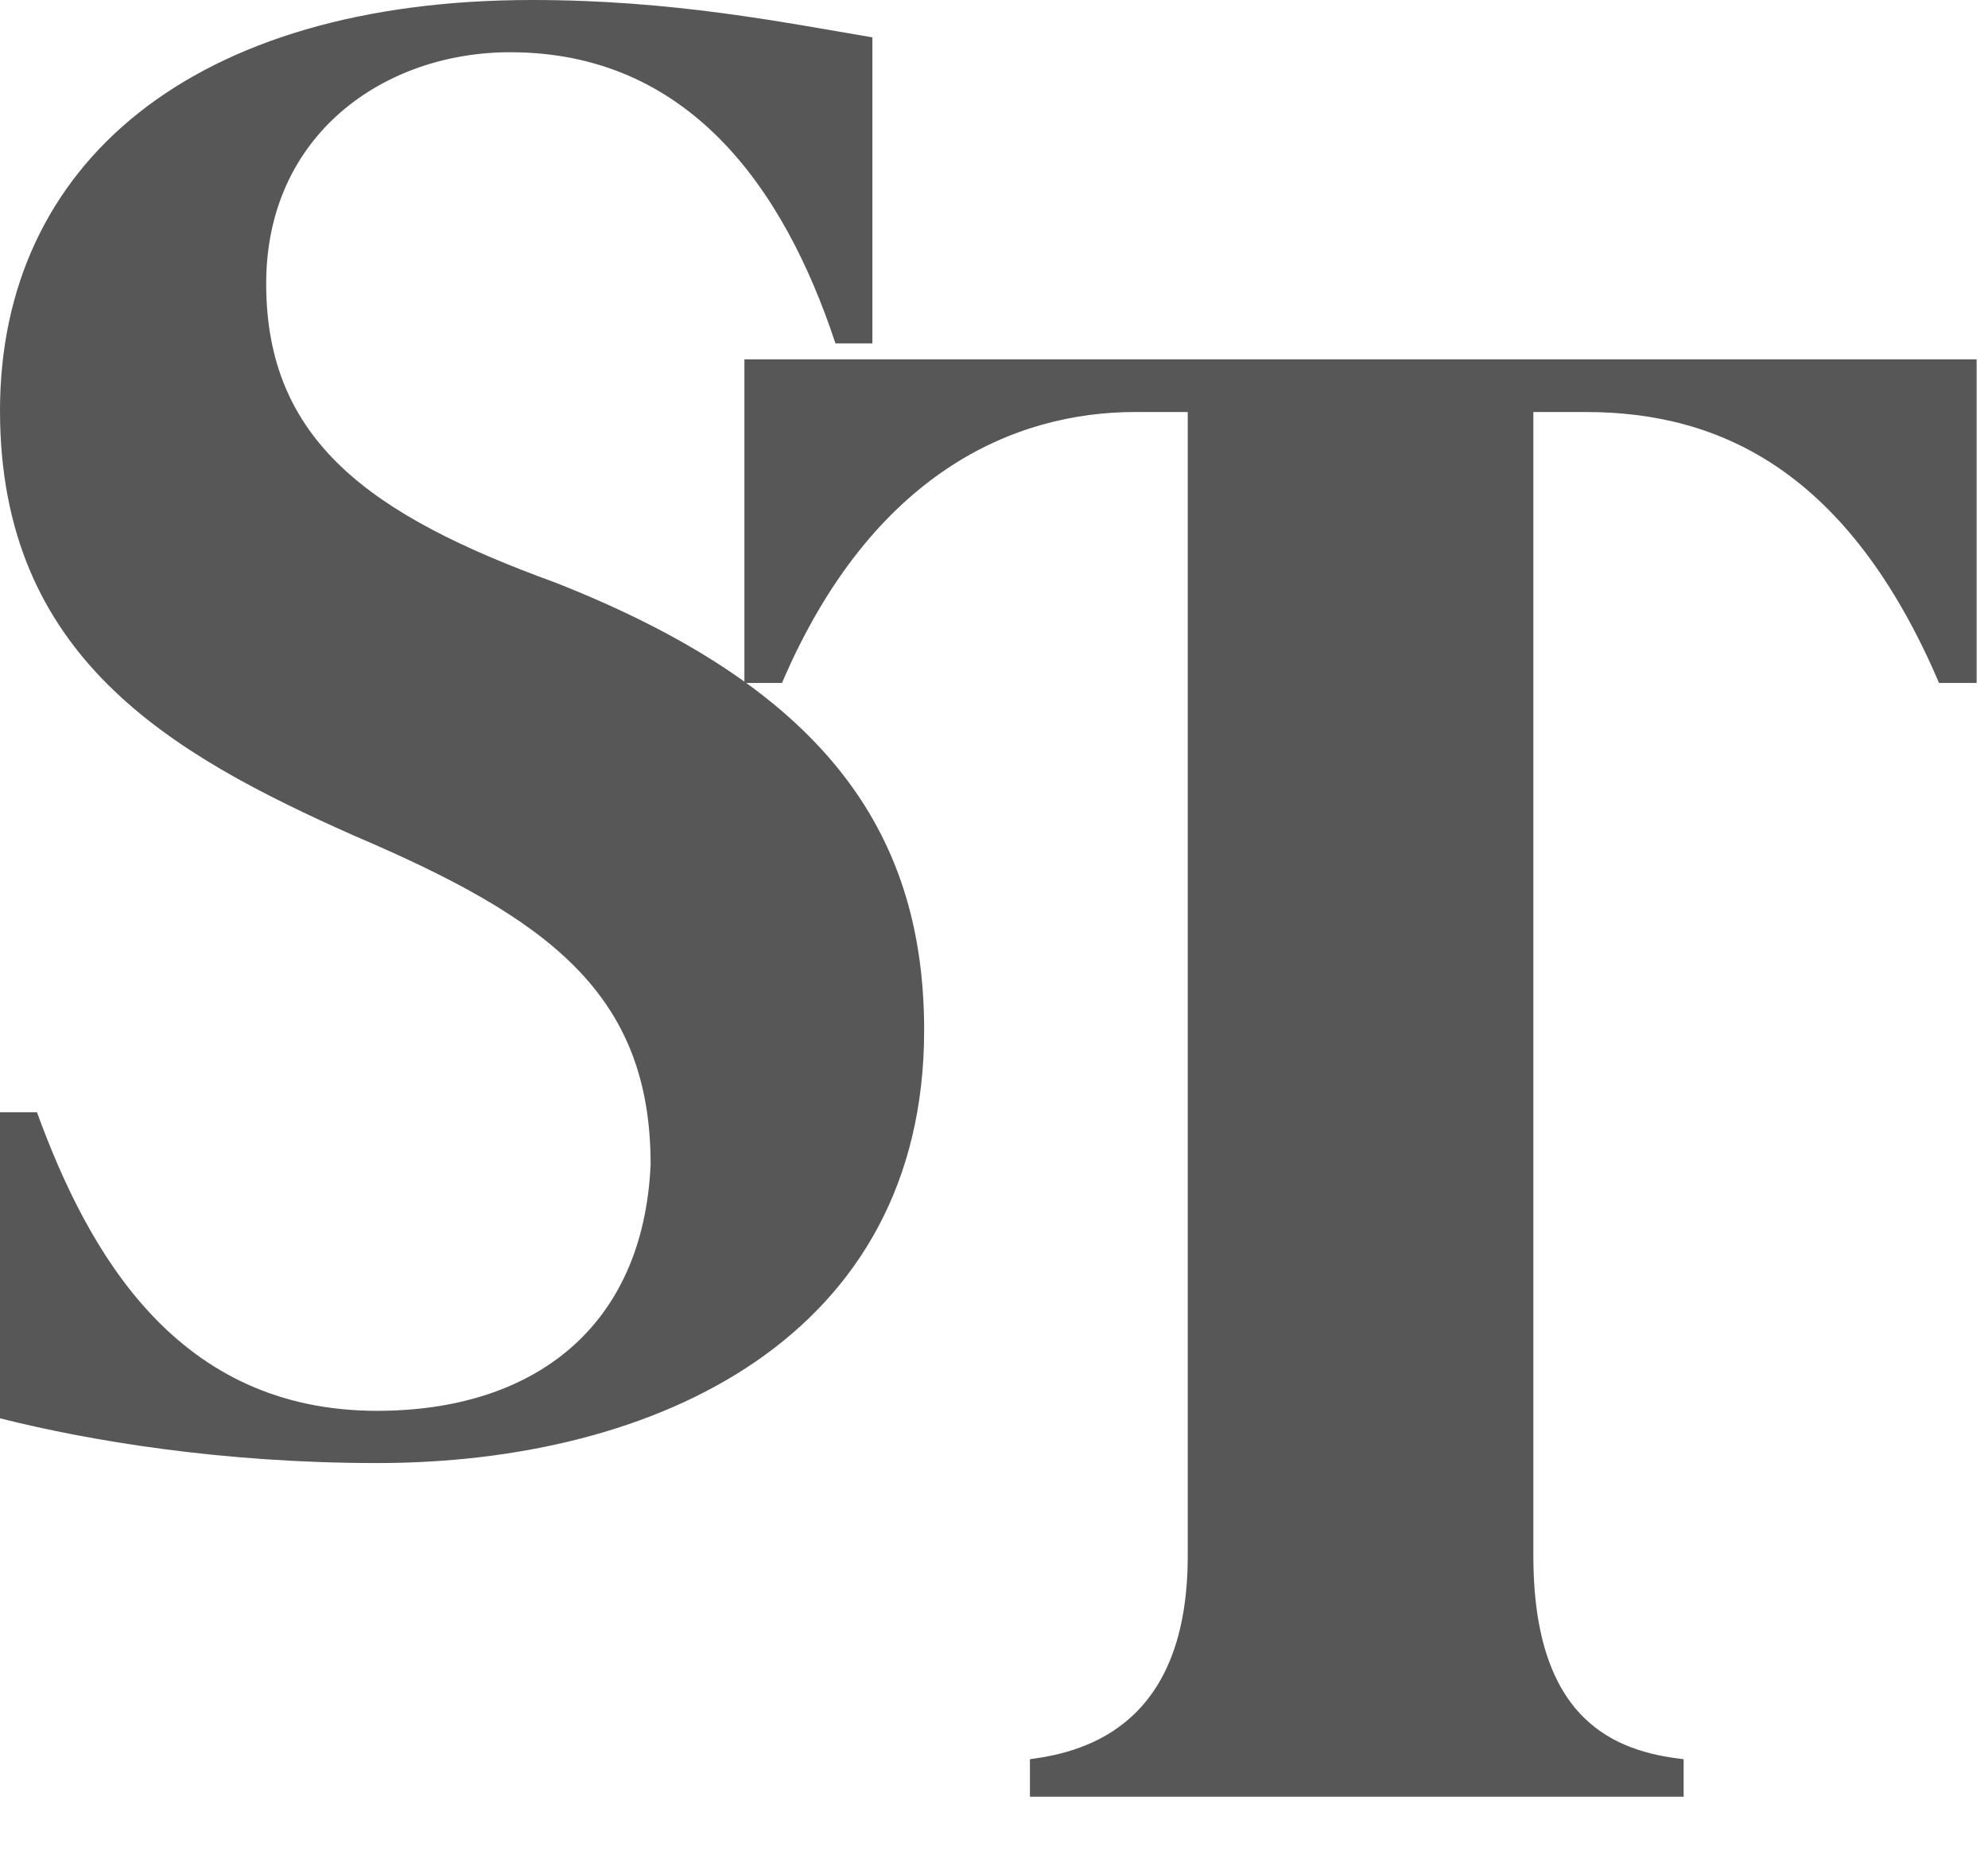 <svg width="29" height="27" viewBox="0 0 29 27" fill="none" xmlns="http://www.w3.org/2000/svg">
<path d="M10.859 9.964V5.243H28.834V9.964H28.286C26.971 6.89 25.108 6.011 23.135 6.011H22.368V22.7C22.368 25.116 23.573 25.555 24.56 25.665V26.213H15.024V25.665C15.901 25.555 17.326 25.116 17.326 22.7V6.011H16.559C14.805 6.011 12.723 6.89 11.407 9.964H10.859Z" fill="#575757"/>
<path d="M0.539 16.227C1.294 18.296 2.588 20.583 5.5 20.583C7.765 20.583 9.383 19.385 9.491 16.989C9.491 14.484 7.981 13.395 5.177 12.197C2.481 10.999 0 9.584 0 5.99C0 2.396 2.804 0 7.765 0C9.814 0 11.432 0.327 12.726 0.545V5.01H12.187C11.432 2.723 10.03 0.762 7.442 0.762C5.608 0.762 3.883 1.96 3.883 4.138C3.883 6.425 5.393 7.514 8.089 8.495C11.971 10.019 13.481 12.088 13.481 15.029C13.481 19.494 9.599 21.345 5.5 21.345C3.235 21.345 1.294 21.019 0 20.692V16.227H0.539Z" fill="#575757"/>
</svg>
